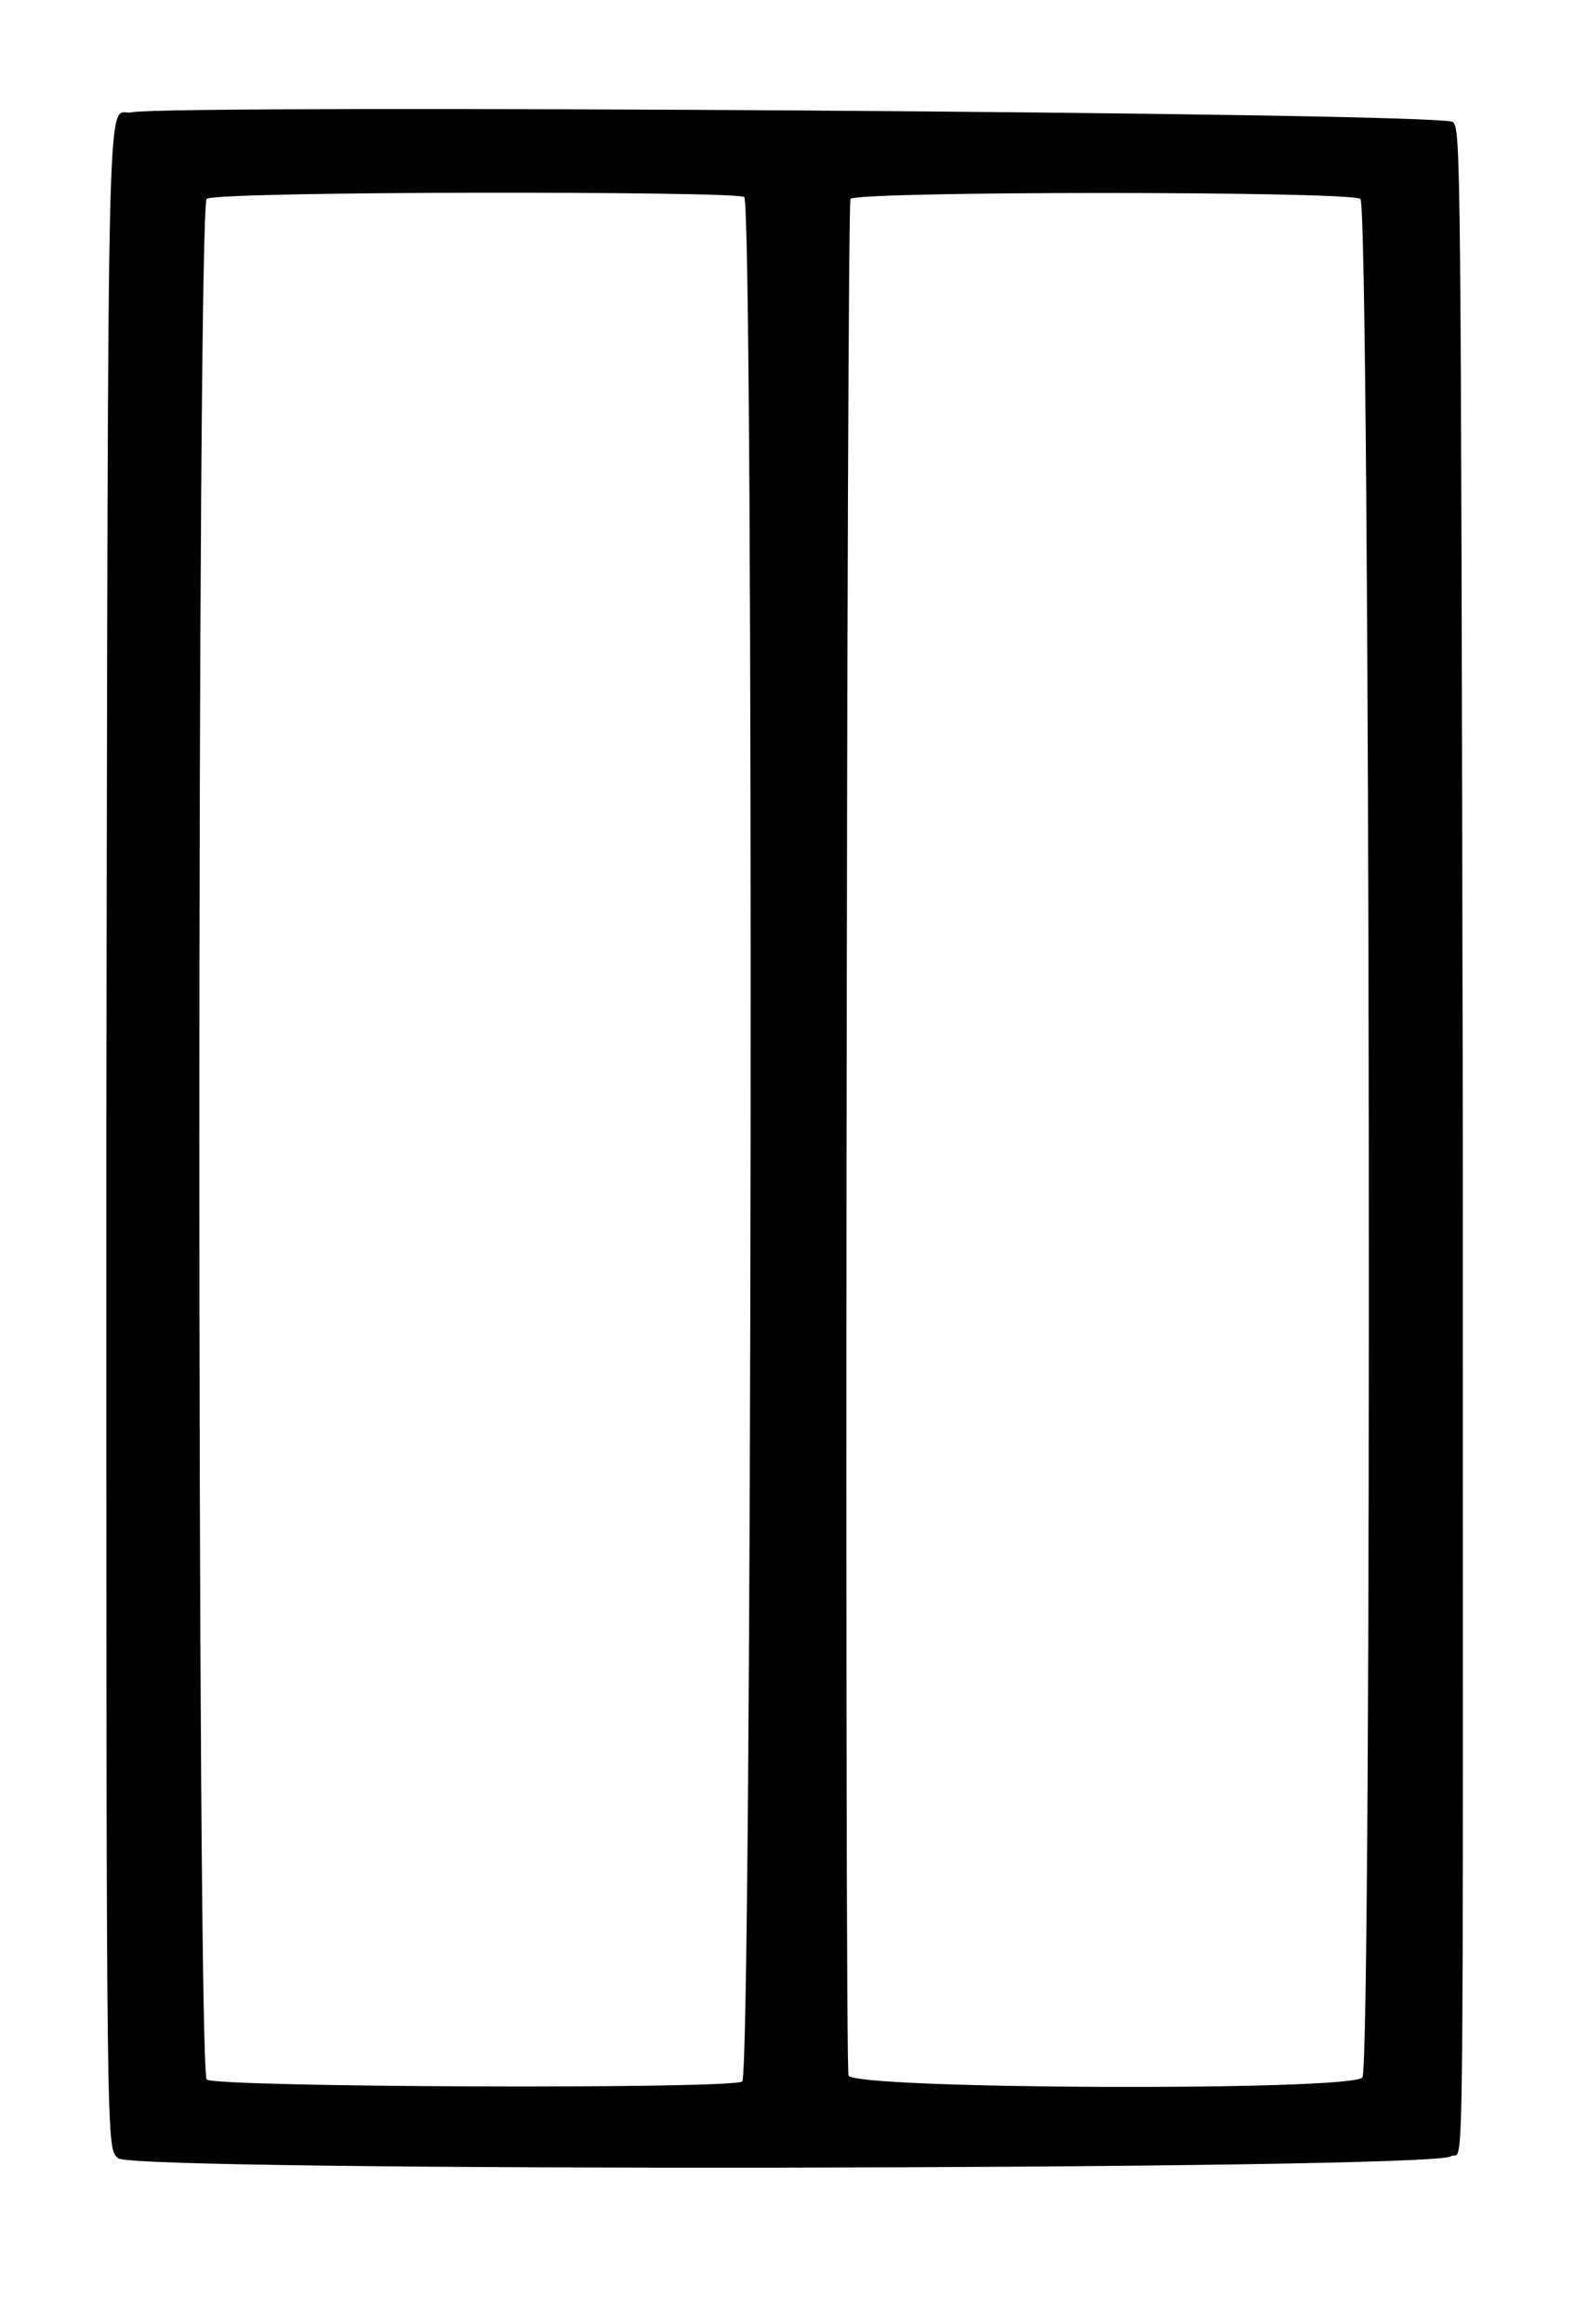 <?xml version="1.0" standalone="no"?>
<!DOCTYPE svg PUBLIC "-//W3C//DTD SVG 20010904//EN"
 "http://www.w3.org/TR/2001/REC-SVG-20010904/DTD/svg10.dtd">
<svg version="1.0" xmlns="http://www.w3.org/2000/svg"
 width="400pt" height="590pt" viewBox="0 0 400 590"
 preserveAspectRatio="xMidYMid meet">
<g transform="translate(0,590) scale(0.5,-0.5)"
fill="#000000" stroke="none">
<path d="M67 1123 c-13 -3 -12 45 -13 -518 0 -530 0 -515 6 -521 7 -7 669 -6
677 1 7 5 6 -50 6 530 -1 488 -1 499 -5 503 -3 5 -648 9 -671 5z m311 -43 c5
-3 4 -954 -1 -957 -5 -4 -268 -3 -272 1 -5 5 -5 952 0 955 4 4 268 4 273 1z
m313 -1 c5 -4 6 -949 1 -954 -7 -7 -258 -6 -261 1 -2 6 -1 950 1 953 4 4 253
4 259 0z"/>
</g>
</svg>
